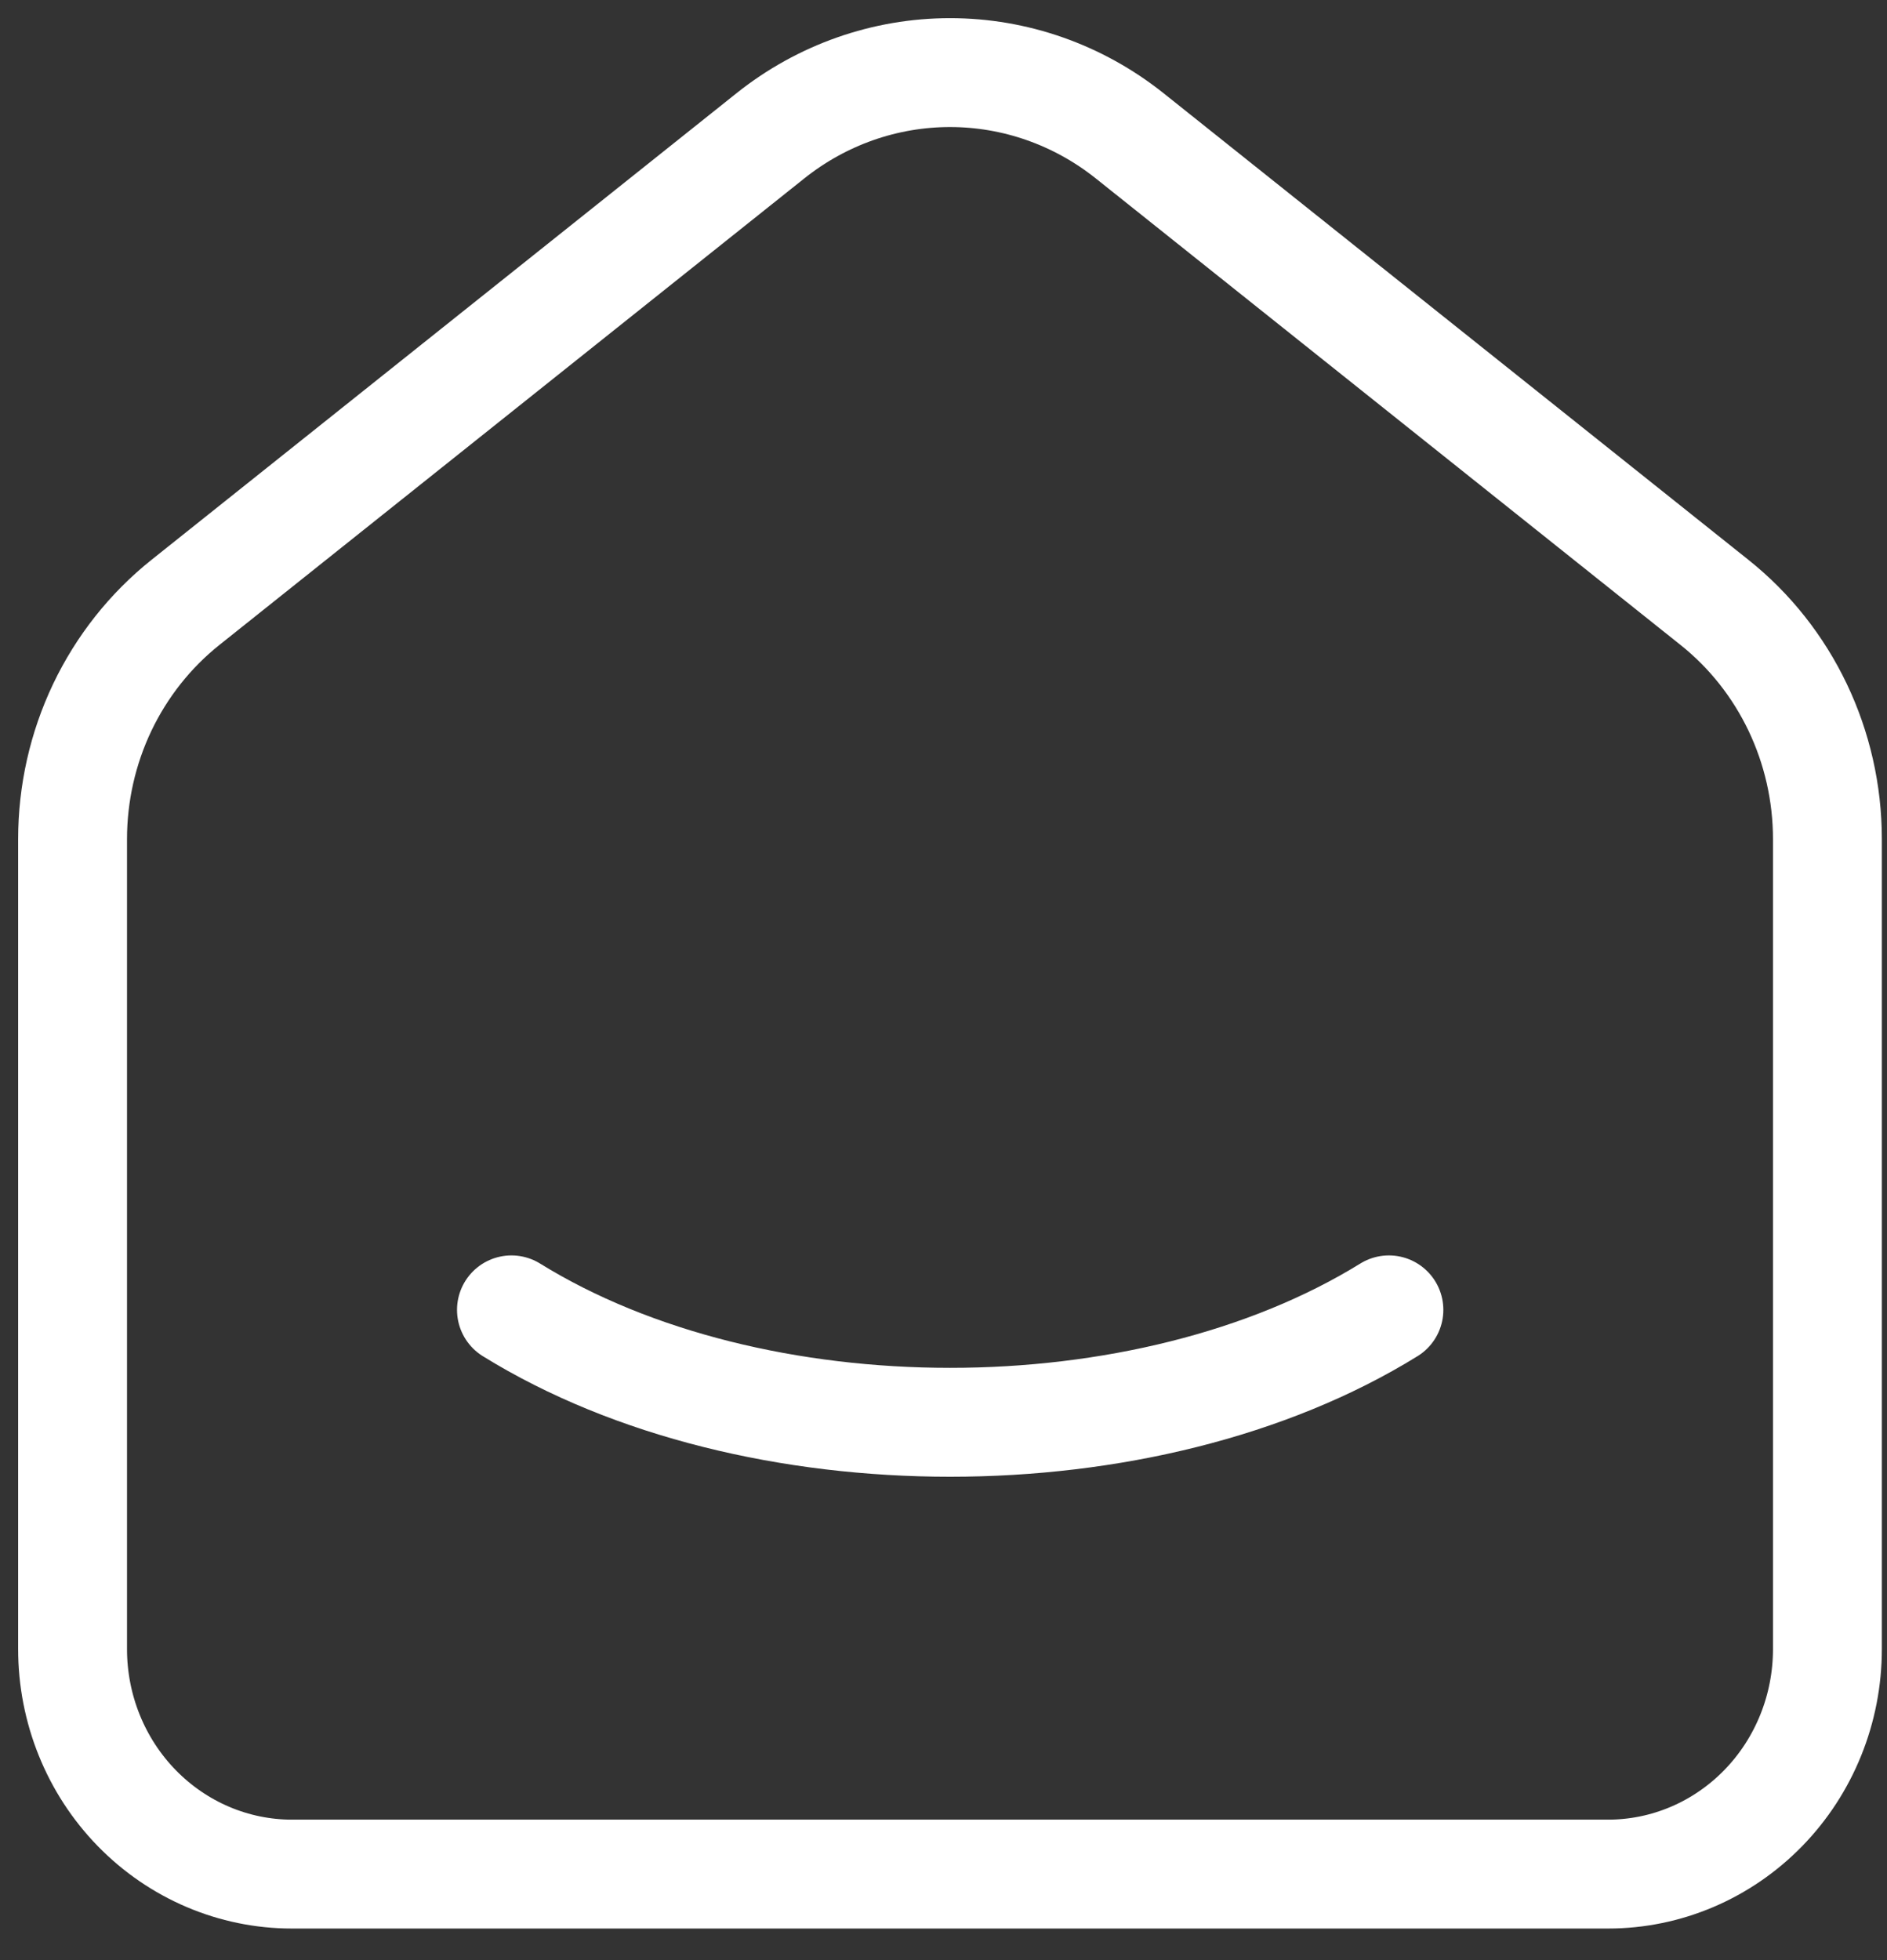 <svg width="26" height="27" viewBox="0 0 26 27" fill="none" xmlns="http://www.w3.org/2000/svg">
<rect x="0" y="0" width="26" height="27" fill="#333333" stroke="none"/>
<path d="M23.623 8.298L15.564 1.87C14.856 1.306 13.986 1 13.09 1C12.194 1 11.323 1.306 10.616 1.87L2.555 8.298C2.071 8.684 1.679 9.179 1.409 9.744C1.14 10.309 1 10.93 1 11.559V22.716C1 23.538 1.318 24.326 1.885 24.907C2.452 25.488 3.221 25.815 4.022 25.815H22.157C22.959 25.815 23.727 25.488 24.294 24.907C24.861 24.326 25.179 23.538 25.179 22.716V11.559C25.179 10.284 24.605 9.08 23.623 8.298Z" stroke="white" stroke-width="1.5" stroke-linecap="round" stroke-linejoin="round"/>
<path d="M19.137 18.043C15.797 20.108 10.384 20.108 7.047 18.043" stroke="white" stroke-width="1.5" stroke-linecap="round" stroke-linejoin="round"/>
</svg>
